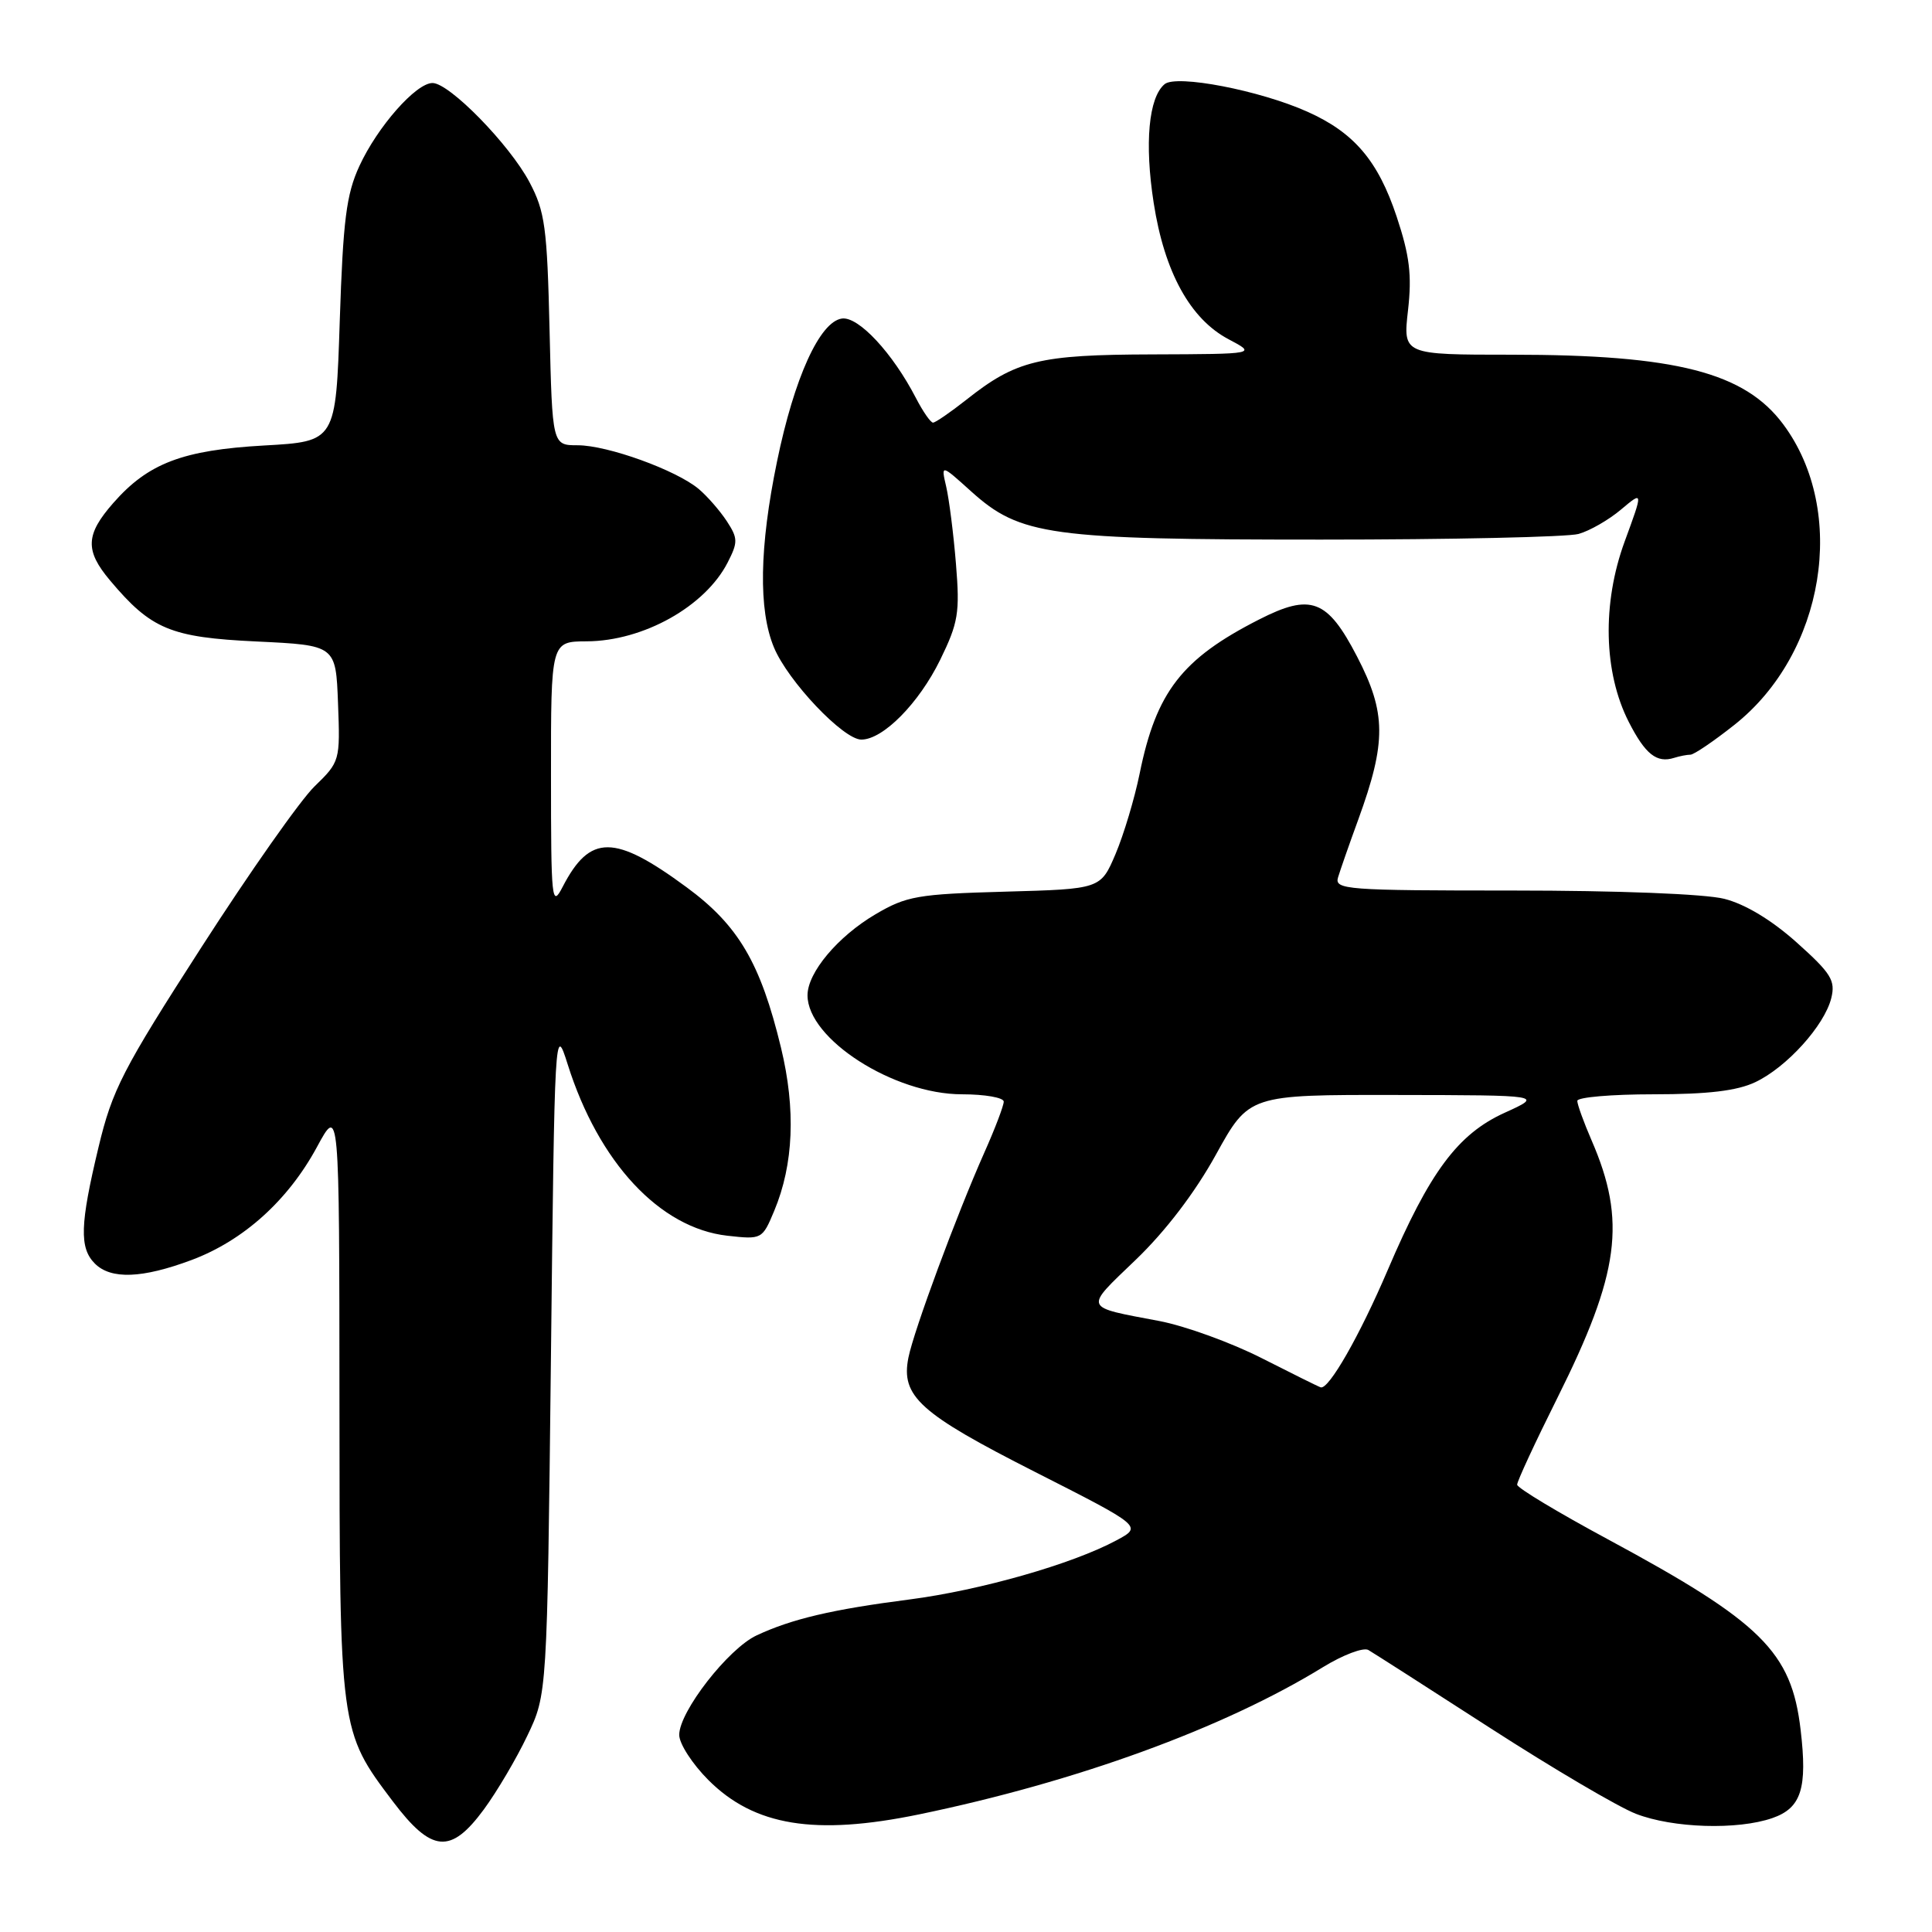 <?xml version="1.0" encoding="UTF-8" standalone="no"?>
<!DOCTYPE svg PUBLIC "-//W3C//DTD SVG 1.1//EN" "http://www.w3.org/Graphics/SVG/1.1/DTD/svg11.dtd" >
<svg xmlns="http://www.w3.org/2000/svg" xmlns:xlink="http://www.w3.org/1999/xlink" version="1.1" viewBox="0 0 256 256">
 <g >
 <path fill="currentColor"
d=" M 64.12 239.75 C 65.84 237.41 68.43 233.03 69.87 230.00 C 72.50 224.50 72.50 224.50 73.00 180.03 C 73.49 136.13 73.52 135.63 75.22 141.03 C 79.32 154.03 87.42 162.73 96.38 163.74 C 100.95 164.25 101.01 164.22 102.59 160.44 C 105.16 154.29 105.46 147.01 103.49 138.84 C 100.77 127.59 97.85 122.62 90.97 117.56 C 81.41 110.52 78.18 110.51 74.56 117.50 C 73.11 120.32 73.01 119.41 73.01 102.75 C 73.00 85.00 73.00 85.00 77.75 84.98 C 85.25 84.94 93.44 80.36 96.42 74.53 C 97.80 71.84 97.78 71.32 96.30 69.05 C 95.39 67.67 93.72 65.75 92.58 64.79 C 89.60 62.29 80.50 59.00 76.55 59.00 C 73.18 59.00 73.18 59.00 72.82 43.75 C 72.50 30.14 72.22 28.03 70.16 24.14 C 67.51 19.14 59.55 11.00 57.31 11.00 C 55.12 11.00 50.02 16.79 47.62 22.00 C 45.89 25.75 45.46 29.16 45.02 42.50 C 44.50 58.50 44.50 58.50 35.00 59.03 C 24.20 59.64 19.63 61.38 15.01 66.65 C 11.33 70.84 11.24 72.94 14.58 76.91 C 20.03 83.39 22.59 84.46 34.00 85.00 C 44.50 85.50 44.50 85.50 44.79 93.20 C 45.08 100.80 45.04 100.94 41.68 104.20 C 39.81 106.01 33.06 115.61 26.68 125.53 C 16.24 141.74 14.87 144.41 13.05 152.03 C 10.60 162.24 10.50 165.36 12.57 167.43 C 14.70 169.56 18.84 169.40 25.38 166.96 C 32.25 164.39 38.16 159.07 41.99 152.00 C 44.96 146.50 44.96 146.50 44.98 185.62 C 45.00 229.42 44.99 229.33 52.05 238.69 C 57.20 245.50 59.72 245.73 64.12 239.75 Z  M 121.76 240.42 C 142.64 236.10 162.14 229.00 175.31 220.90 C 177.95 219.28 180.65 218.26 181.31 218.63 C 181.96 219.01 189.25 223.67 197.50 229.00 C 205.75 234.32 214.42 239.43 216.77 240.34 C 221.67 242.24 230.24 242.51 234.86 240.90 C 238.68 239.57 239.51 236.97 238.59 229.20 C 237.38 218.86 233.42 214.95 213.04 203.96 C 206.45 200.41 201.04 197.16 201.03 196.73 C 201.01 196.31 203.41 191.14 206.36 185.23 C 214.61 168.71 215.53 161.79 210.90 151.12 C 209.86 148.72 209.00 146.35 209.00 145.87 C 209.00 145.39 213.54 145.00 219.10 145.00 C 226.31 145.00 230.17 144.54 232.59 143.39 C 236.75 141.42 241.74 135.90 242.65 132.27 C 243.23 129.93 242.65 128.98 238.08 124.89 C 234.75 121.91 231.25 119.80 228.48 119.10 C 225.92 118.45 214.32 118.00 200.44 118.00 C 178.36 118.00 176.80 117.88 177.30 116.25 C 177.59 115.29 178.79 111.84 179.98 108.59 C 183.72 98.31 183.69 94.46 179.82 87.00 C 175.88 79.40 173.71 78.58 166.83 82.09 C 156.61 87.29 153.21 91.67 151.01 102.50 C 150.34 105.80 148.90 110.59 147.82 113.15 C 145.84 117.80 145.84 117.80 133.17 118.15 C 121.59 118.47 120.11 118.73 116.00 121.15 C 111.01 124.09 107.00 128.87 107.00 131.88 C 107.00 137.67 118.43 145.00 127.47 145.00 C 130.51 145.00 133.00 145.44 133.00 145.97 C 133.00 146.51 131.85 149.54 130.43 152.72 C 126.74 161.03 121.09 176.29 120.37 179.89 C 119.35 185.02 121.84 187.27 137.15 195.04 C 151.37 202.26 151.37 202.26 147.94 204.10 C 142.09 207.25 129.91 210.72 120.50 211.94 C 110.25 213.26 104.91 214.52 100.25 216.70 C 96.48 218.47 90.00 226.80 90.00 229.88 C 90.00 231.05 91.74 233.74 93.87 235.87 C 99.95 241.95 107.98 243.26 121.76 240.42 Z  M 223.99 100.00 C 224.45 100.00 227.06 98.23 229.80 96.06 C 241.79 86.59 244.86 67.77 236.30 56.24 C 231.18 49.34 222.06 47.00 200.27 47.00 C 185.90 47.00 185.90 47.00 186.57 41.11 C 187.10 36.44 186.78 33.86 185.06 28.69 C 182.60 21.30 179.42 17.56 173.23 14.80 C 166.91 11.97 155.89 9.85 154.32 11.15 C 152.20 12.91 151.64 18.99 152.87 26.89 C 154.29 36.05 157.71 42.27 162.79 44.95 C 166.50 46.91 166.50 46.91 152.72 46.96 C 137.66 47.00 134.64 47.74 128.02 52.99 C 125.92 54.64 123.95 56.00 123.63 56.00 C 123.31 56.00 122.30 54.54 121.37 52.75 C 118.28 46.77 113.74 41.89 111.55 42.21 C 108.62 42.63 105.24 50.06 102.96 61.15 C 100.62 72.49 100.48 80.81 102.55 85.78 C 104.41 90.27 111.75 98.00 114.13 98.00 C 117.01 98.00 121.75 93.20 124.58 87.43 C 126.98 82.51 127.20 81.20 126.67 74.72 C 126.35 70.75 125.76 66.15 125.38 64.50 C 124.68 61.50 124.68 61.50 128.69 65.12 C 135.19 70.97 139.04 71.50 175.00 71.50 C 192.32 71.50 207.70 71.16 209.17 70.75 C 210.64 70.34 213.17 68.89 214.79 67.52 C 217.74 65.04 217.74 65.04 215.27 71.77 C 212.27 79.97 212.48 89.11 215.82 95.66 C 218.01 99.95 219.53 101.15 221.83 100.42 C 222.56 100.19 223.54 100.00 223.99 100.00 Z  M 167.16 179.95 C 163.12 177.90 157.04 175.70 153.66 175.05 C 143.43 173.11 143.60 173.55 150.49 166.93 C 154.44 163.14 158.36 158.00 161.12 152.99 C 165.50 145.06 165.50 145.06 185.00 145.09 C 204.50 145.12 204.50 145.12 199.37 147.45 C 193.16 150.27 189.43 155.29 183.87 168.31 C 180.15 177.01 176.06 184.16 175.00 183.83 C 174.72 183.75 171.20 182.00 167.16 179.95 Z "/>
</g>
</svg>